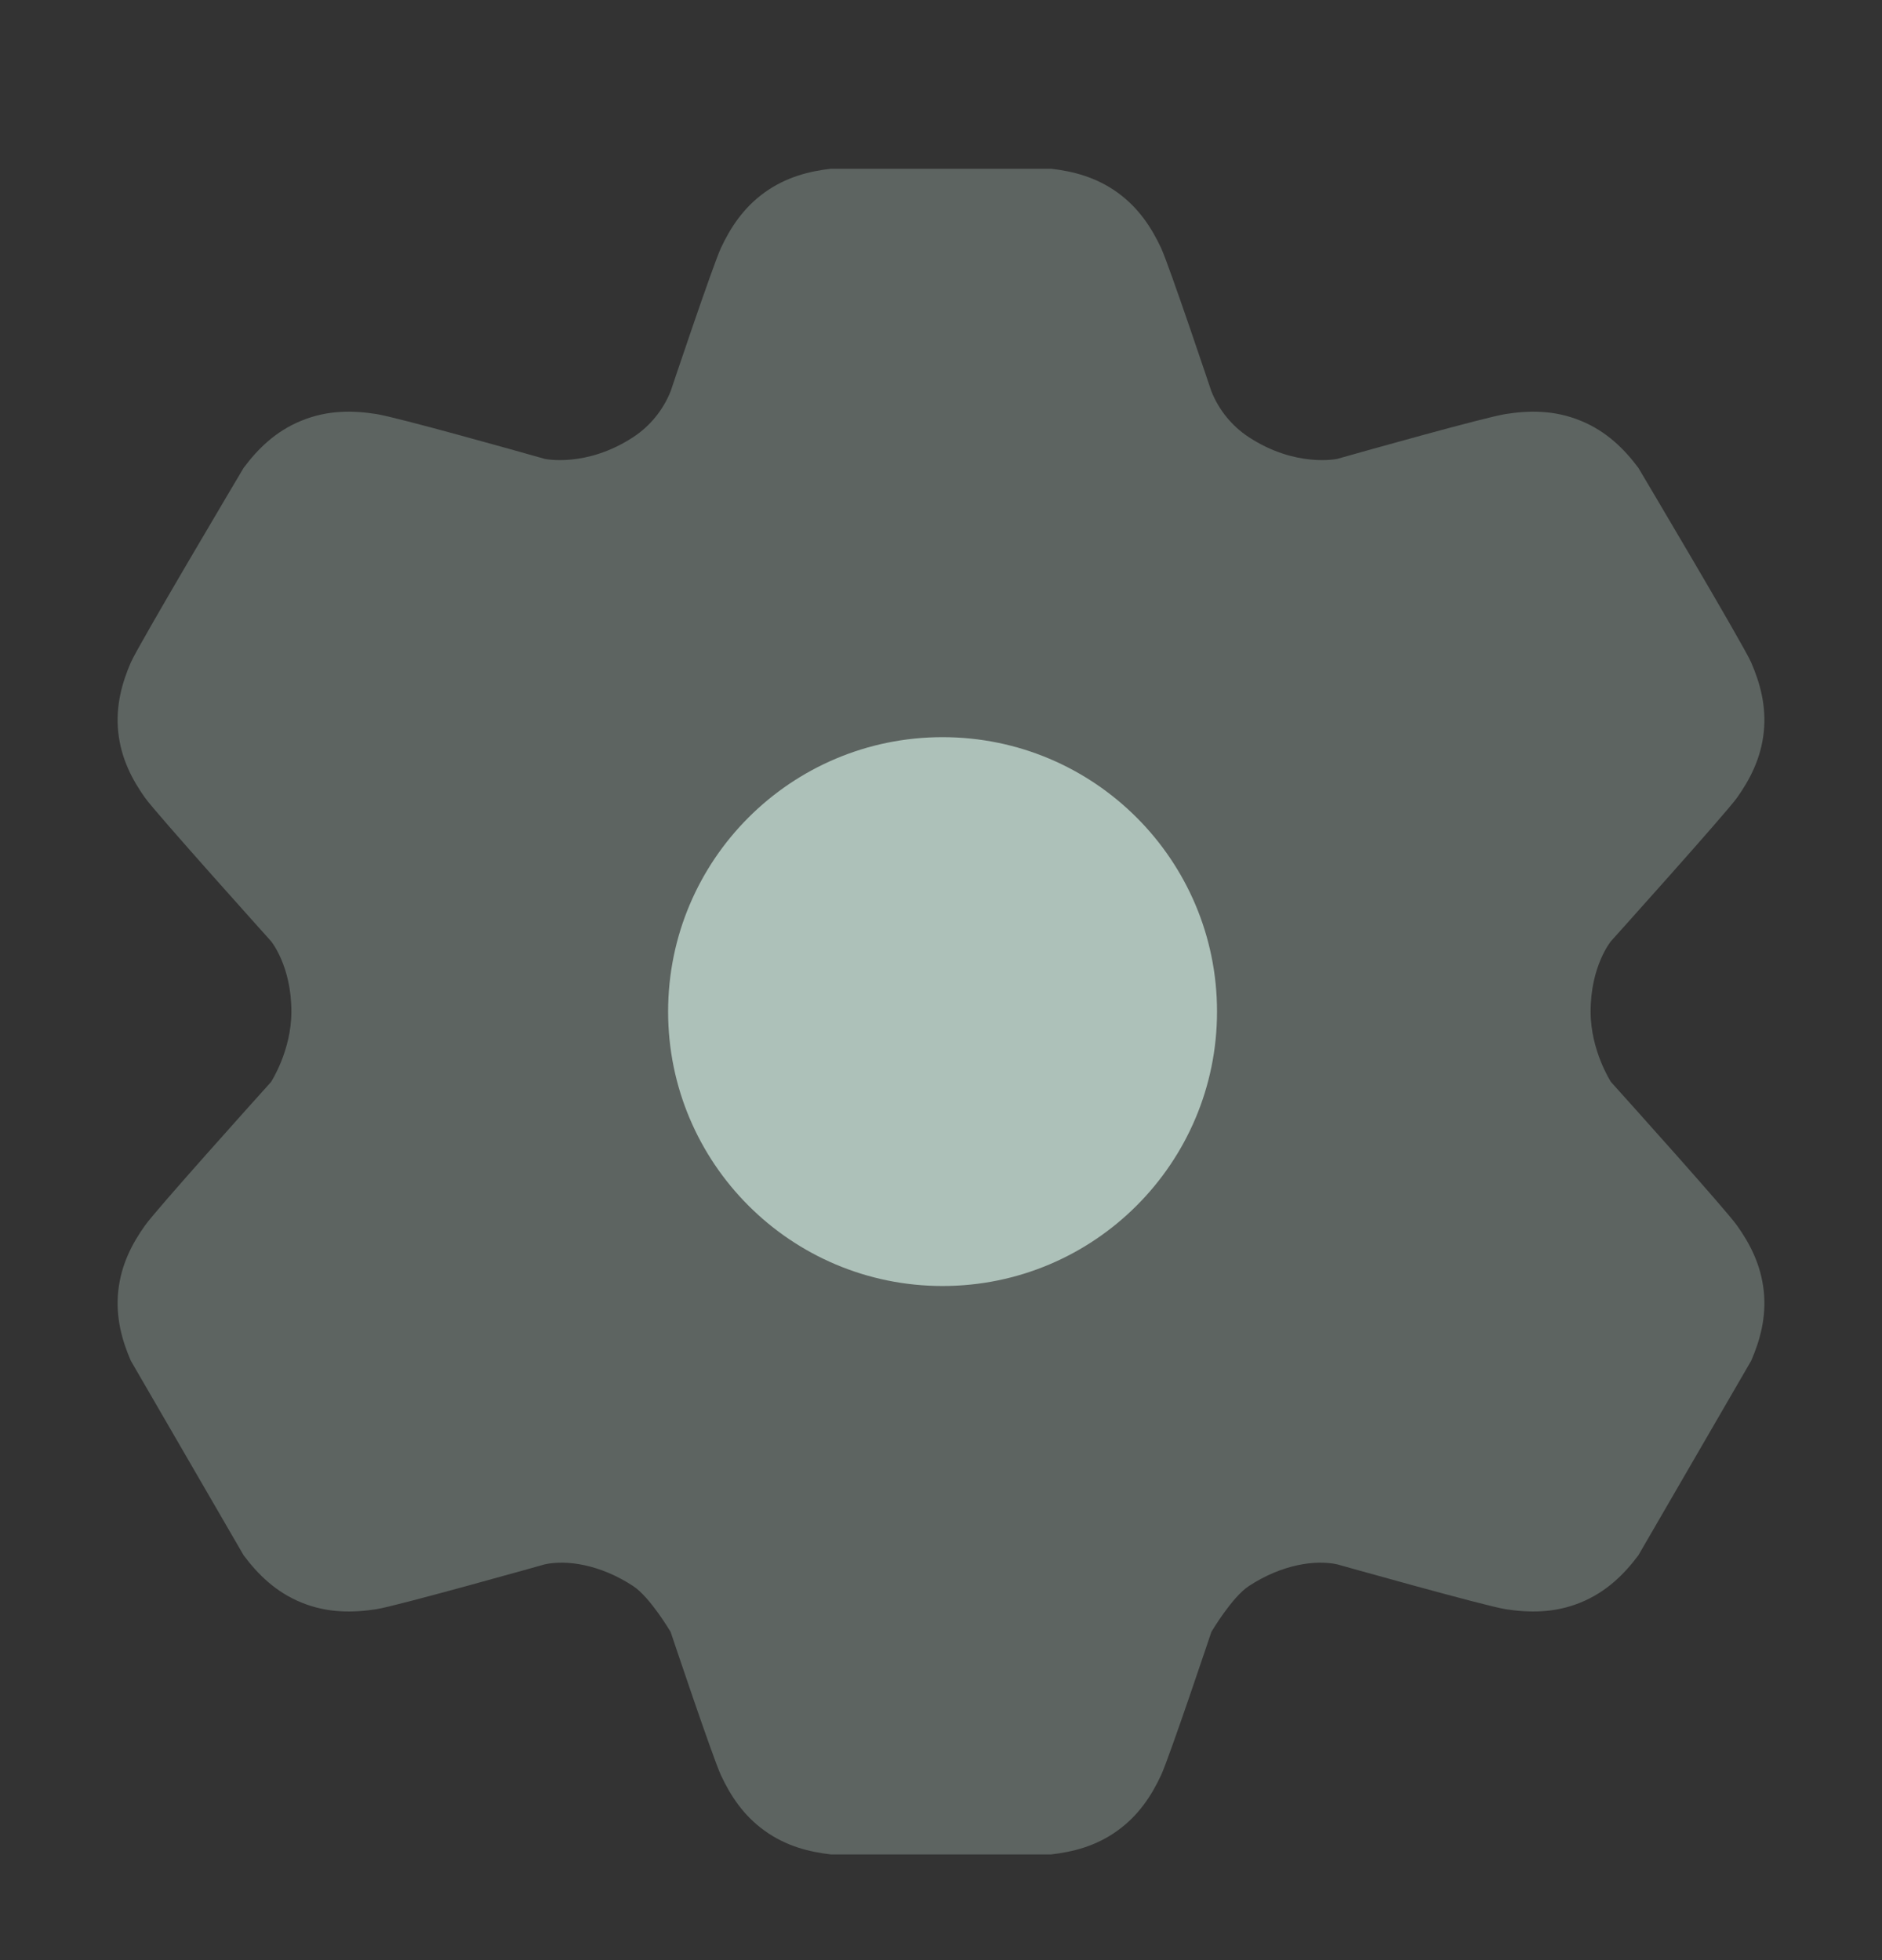 <svg width="24" height="25" viewBox="0 0 24 25" fill="none" xmlns="http://www.w3.org/2000/svg">
<rect x="0" y="0" width="24" height="25" fill="#333333" stroke="none"/>
<path opacity="0.4" d="M10.598 23.652C10.318 23.62 10.024 23.547 9.75 23.349C9.476 23.152 9.313 22.897 9.194 22.642C9.088 22.414 8.552 20.814 8.552 20.814C8.552 20.814 8.29 20.37 8.074 20.229C7.652 19.952 7.226 19.892 6.948 19.952C6.948 19.952 5.066 20.482 4.801 20.524C4.505 20.57 4.182 20.576 3.848 20.441C3.513 20.305 3.286 20.076 3.107 19.837L1.668 17.355C1.556 17.096 1.473 16.803 1.508 16.466C1.544 16.128 1.686 15.859 1.85 15.629C1.998 15.422 3.241 14.039 3.456 13.8C3.456 13.8 3.716 13.402 3.716 12.902C3.716 12.317 3.456 12.004 3.456 12.004C3.456 12.004 1.998 10.382 1.85 10.176C1.686 9.945 1.544 9.676 1.508 9.339C1.473 9.001 1.556 8.709 1.668 8.45C1.77 8.217 3.107 5.967 3.107 5.967C3.286 5.728 3.513 5.499 3.848 5.364C4.182 5.228 4.505 5.234 4.801 5.281C5.066 5.323 6.618 5.759 6.948 5.853C6.948 5.853 7.477 5.967 8.074 5.576C8.29 5.435 8.456 5.23 8.552 4.991C8.552 4.991 9.088 3.391 9.194 3.162C9.313 2.908 9.476 2.653 9.75 2.455C10.024 2.258 10.318 2.184 10.598 2.152H13.402C13.682 2.184 13.976 2.258 14.25 2.455C14.524 2.653 14.687 2.908 14.806 3.162C14.912 3.391 15.448 4.991 15.448 4.991C15.544 5.23 15.71 5.435 15.926 5.576C16.523 5.967 17.052 5.853 17.052 5.853C17.382 5.759 18.934 5.323 19.199 5.281C19.495 5.234 19.818 5.228 20.152 5.364C20.487 5.499 20.714 5.728 20.893 5.967C20.893 5.967 22.23 8.217 22.332 8.45C22.444 8.709 22.527 9.001 22.492 9.339C22.456 9.676 22.314 9.945 22.15 10.176C22.002 10.382 20.544 12.004 20.544 12.004C20.544 12.004 20.284 12.317 20.284 12.902C20.284 13.402 20.544 13.8 20.544 13.8C20.759 14.039 22.002 15.422 22.15 15.629C22.314 15.859 22.456 16.128 22.492 16.466C22.527 16.803 22.444 17.096 22.332 17.355L20.893 19.837C20.714 20.076 20.487 20.305 20.152 20.441C19.818 20.576 19.495 20.57 19.199 20.524C18.934 20.482 17.052 19.952 17.052 19.952C16.774 19.892 16.348 19.952 15.926 20.229C15.71 20.37 15.448 20.814 15.448 20.814C15.448 20.814 14.912 22.414 14.806 22.642C14.687 22.897 14.524 23.152 14.25 23.349C13.976 23.547 13.682 23.62 13.402 23.652H10.598Z" fill="#E3FFF4" fill-opacity="0.6"/>
<path d="M15.52 12.902C15.52 14.835 13.953 16.402 12.02 16.402C10.086 16.402 8.52 14.835 8.52 12.902C8.52 10.969 10.086 9.402 12.02 9.402C13.953 9.402 15.52 10.969 15.52 12.902Z" fill="#E3FFF4" fill-opacity="0.6"/>
</svg>

